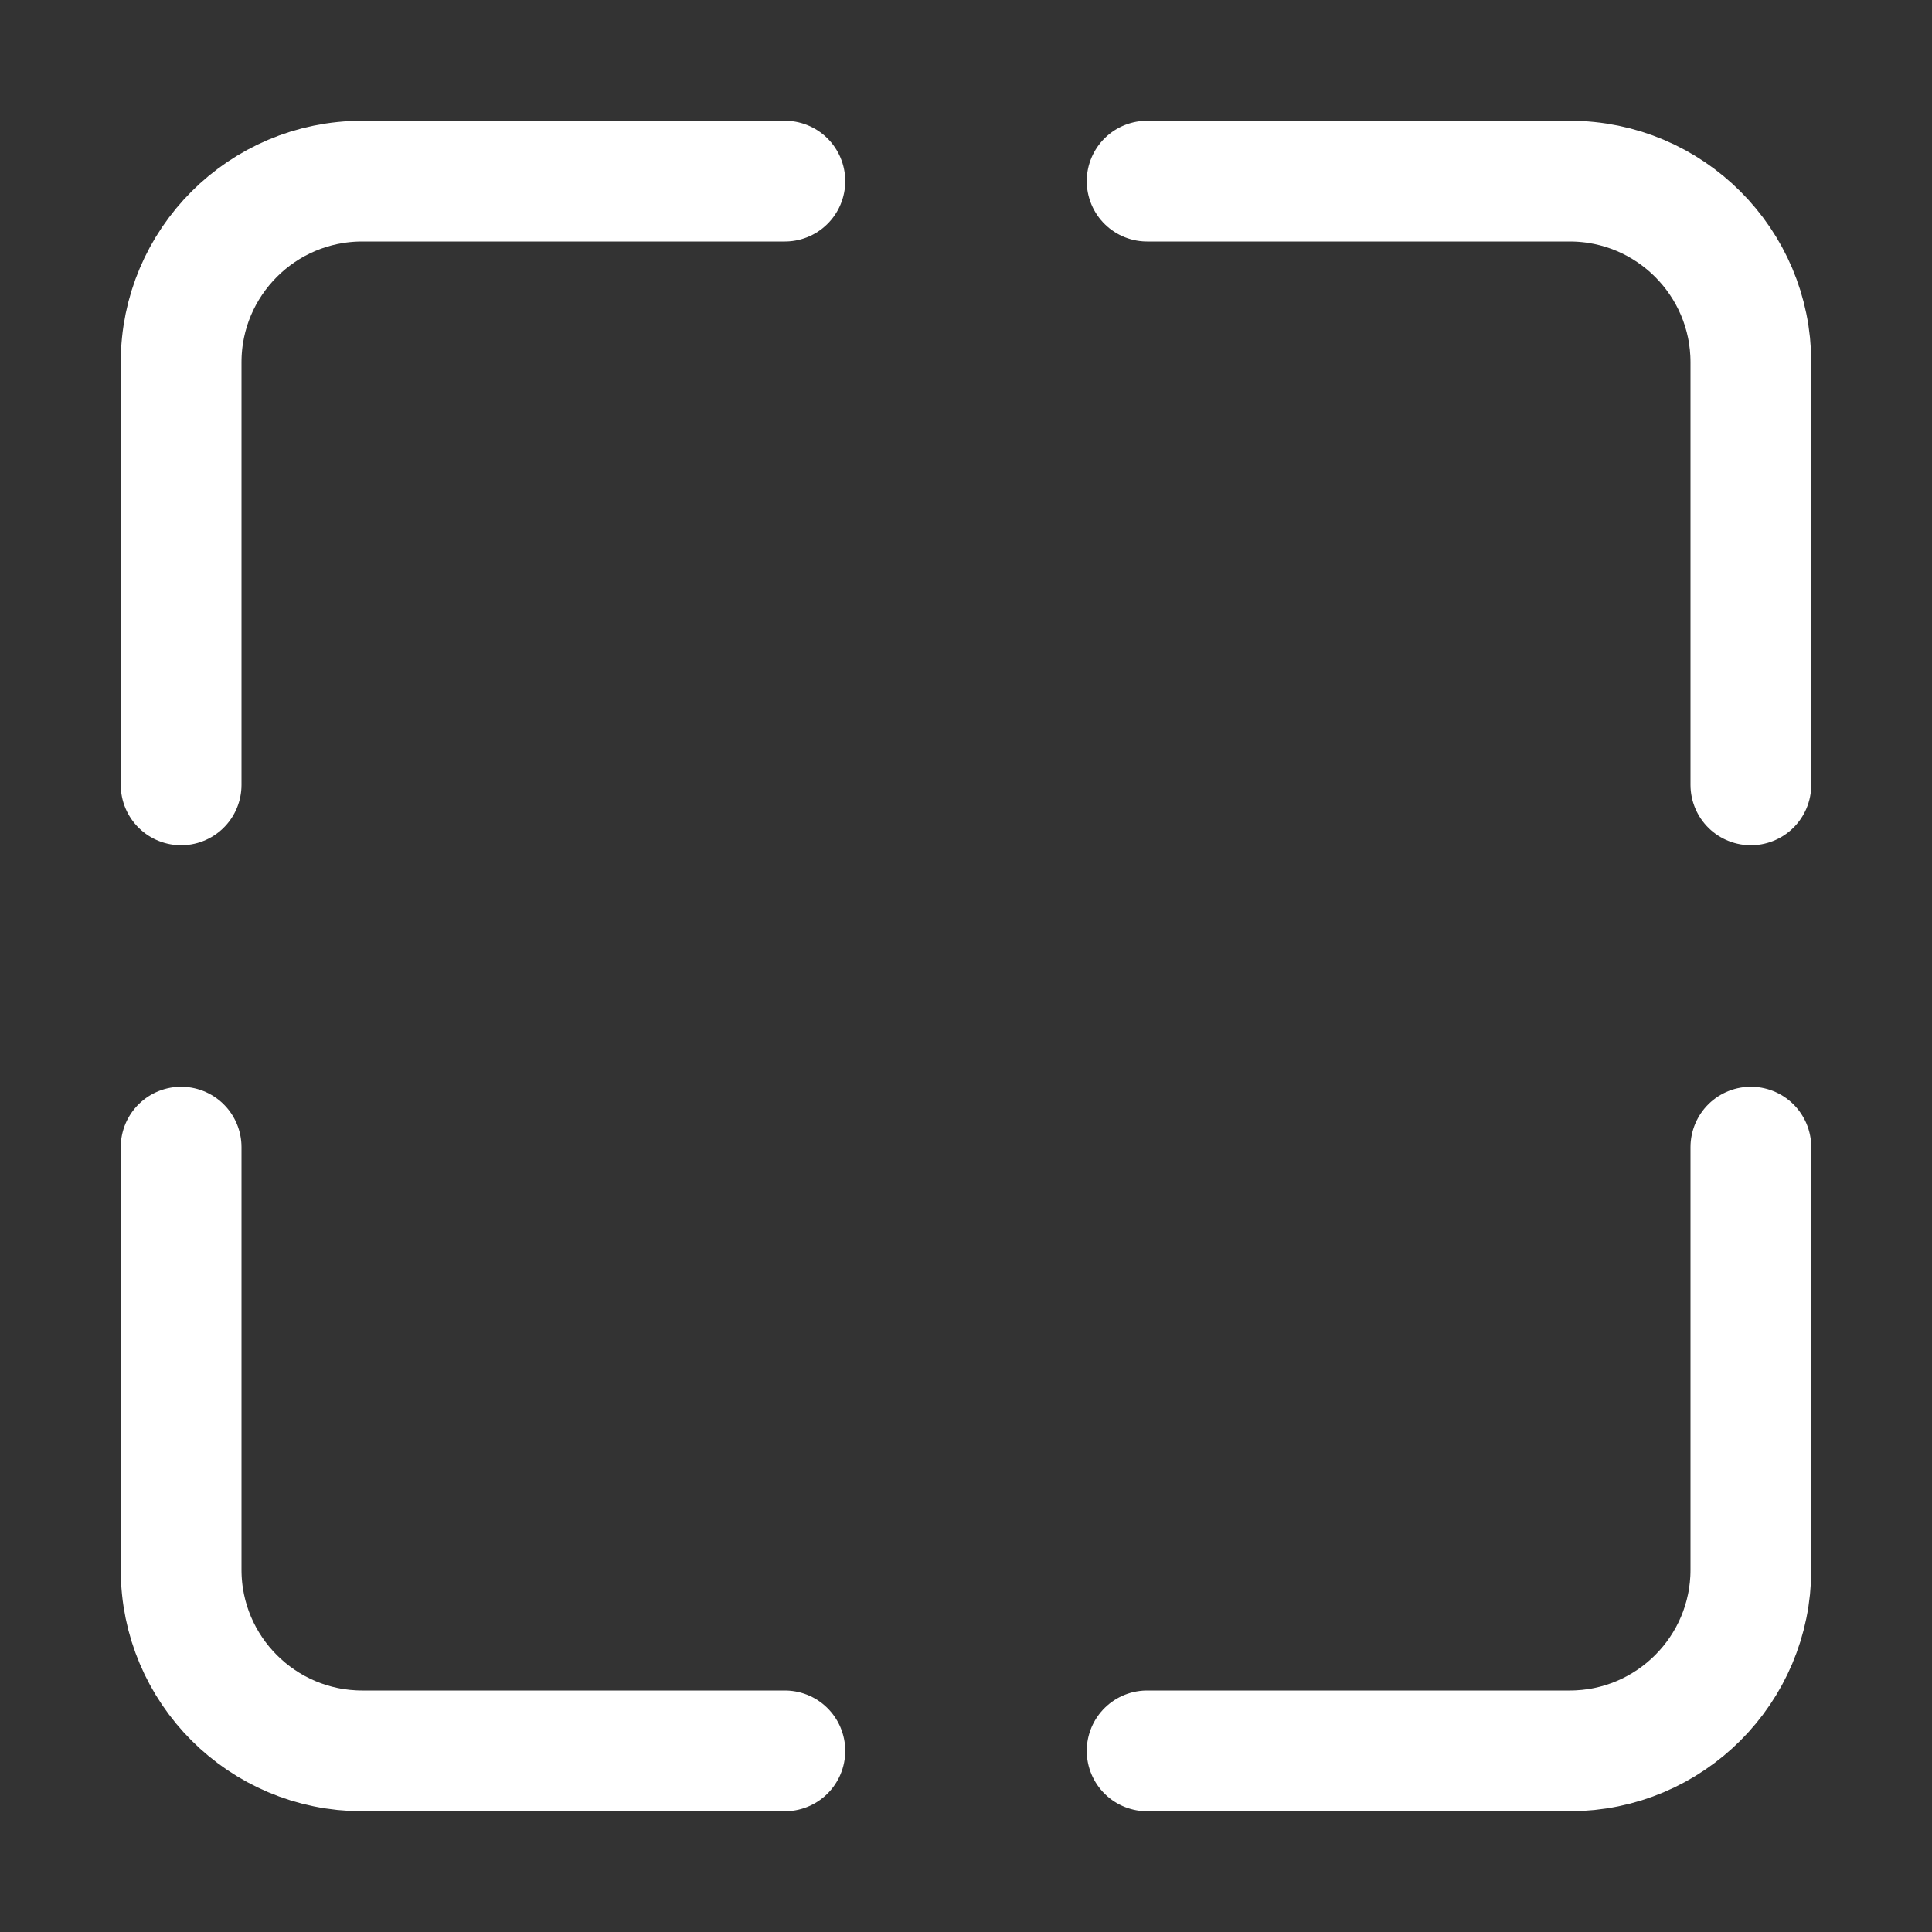 <svg width="16" height="16" viewBox="0 0 16 16" fill="none" xmlns="http://www.w3.org/2000/svg">
<rect x="0" y="0" width="16" height="16" fill="#333333" stroke="none"/>
<path d="M6.5 1.5H3C2.172 1.5 1.5 2.172 1.5 3V6.5M9.5 14.5H13C13.828 14.5 14.5 13.828 14.5 13V9.5M9.5 1.5H13C13.828 1.5 14.5 2.172 14.5 3V6.5M1.5 9.5V13C1.5 13.828 2.172 14.5 3 14.5H6.5" stroke="white" stroke-linecap="round" stroke-linejoin="round"/>
</svg>
